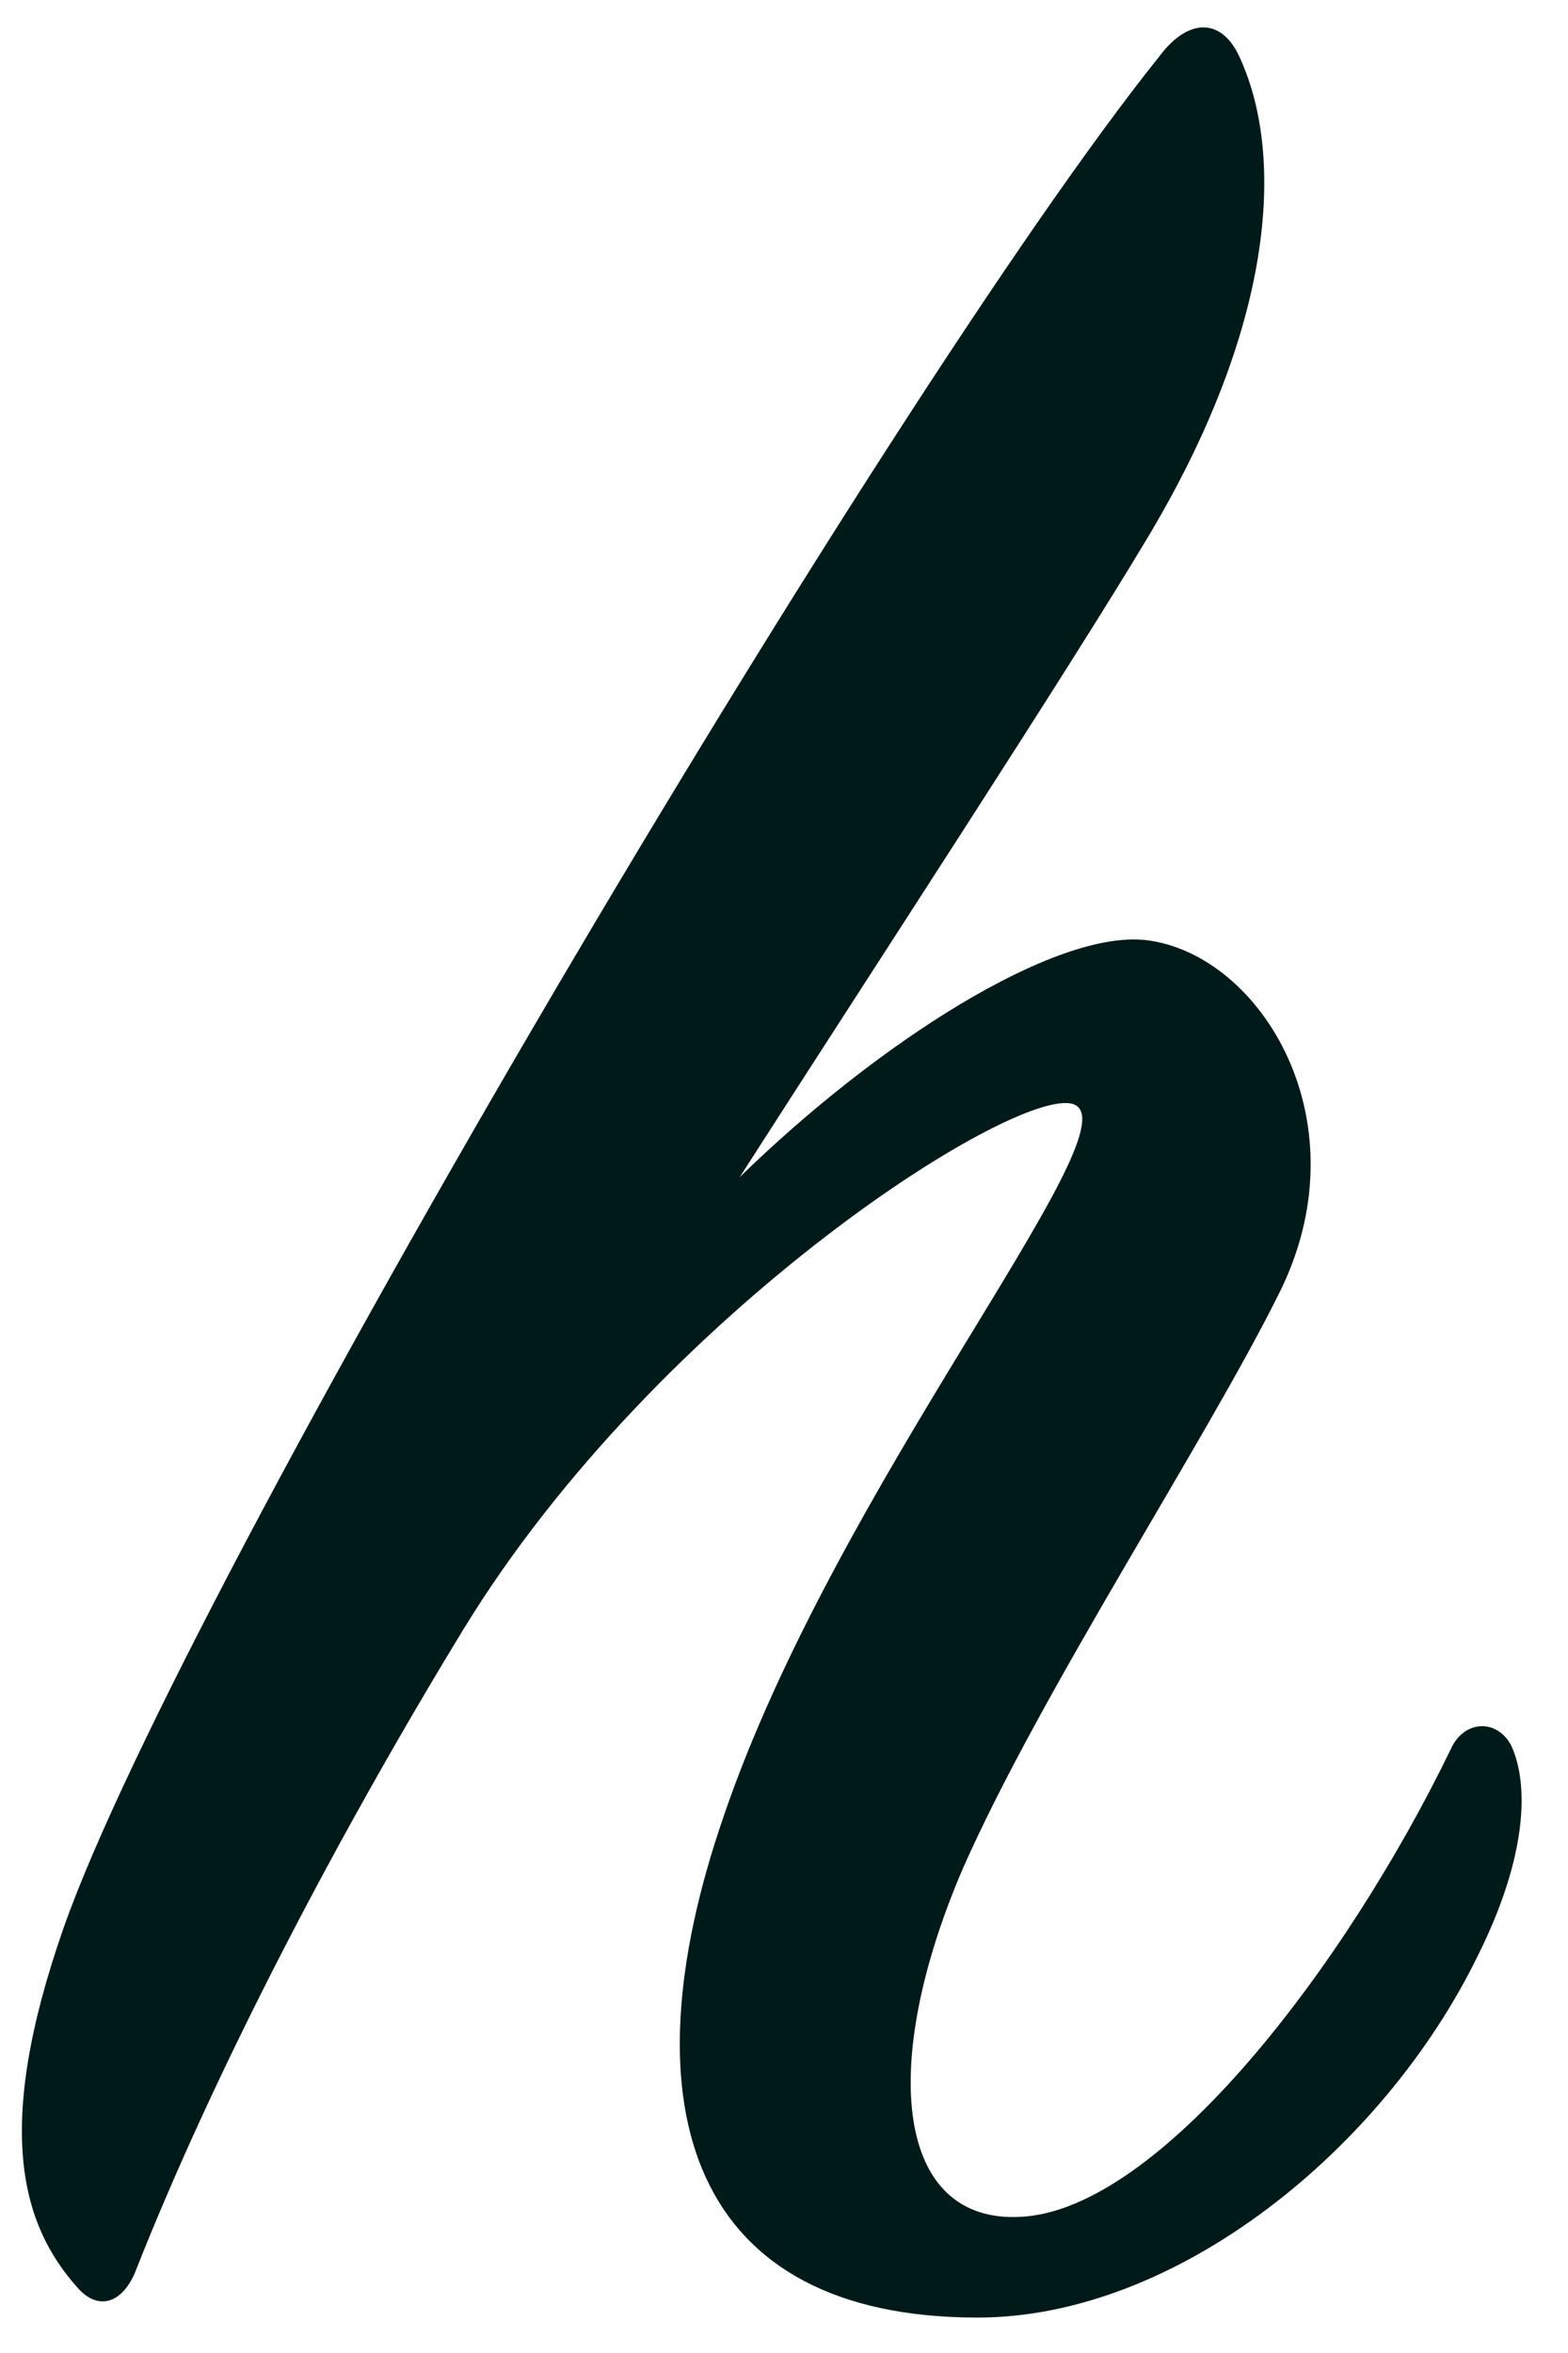 <svg width="24" height="36" viewBox="0 0 24 36" fill="none" xmlns="http://www.w3.org/2000/svg">
<path d="M14.962 35.458C10.609 35.458 9.521 32.298 11.076 27.79C12.786 22.764 17.293 17.376 16.464 16.909C15.739 16.495 10.091 20.018 7.086 24.94C5.221 27.997 3.304 31.624 2.06 34.785C1.853 35.251 1.49 35.355 1.179 34.992C0.35 34.059 -0.116 32.609 0.972 29.5C2.786 24.319 13.55 6.093 17.747 0.86C18.213 0.239 18.731 0.29 18.99 0.912C19.664 2.415 19.508 5.005 17.539 8.27C16.296 10.342 13.55 14.539 11.322 18.01C13.446 15.938 16.14 14.228 17.539 14.383C19.301 14.591 20.907 17.181 19.56 19.824C18.42 22.104 15.933 25.886 14.741 28.58C13.446 31.585 13.705 34.02 15.622 33.917C17.747 33.813 20.596 30.083 22.203 26.767C22.41 26.3 22.928 26.3 23.135 26.715C23.394 27.285 23.394 28.373 22.617 29.927C21.179 32.868 18.019 35.458 14.962 35.458Z" fill="#001A1A"/>
</svg>
